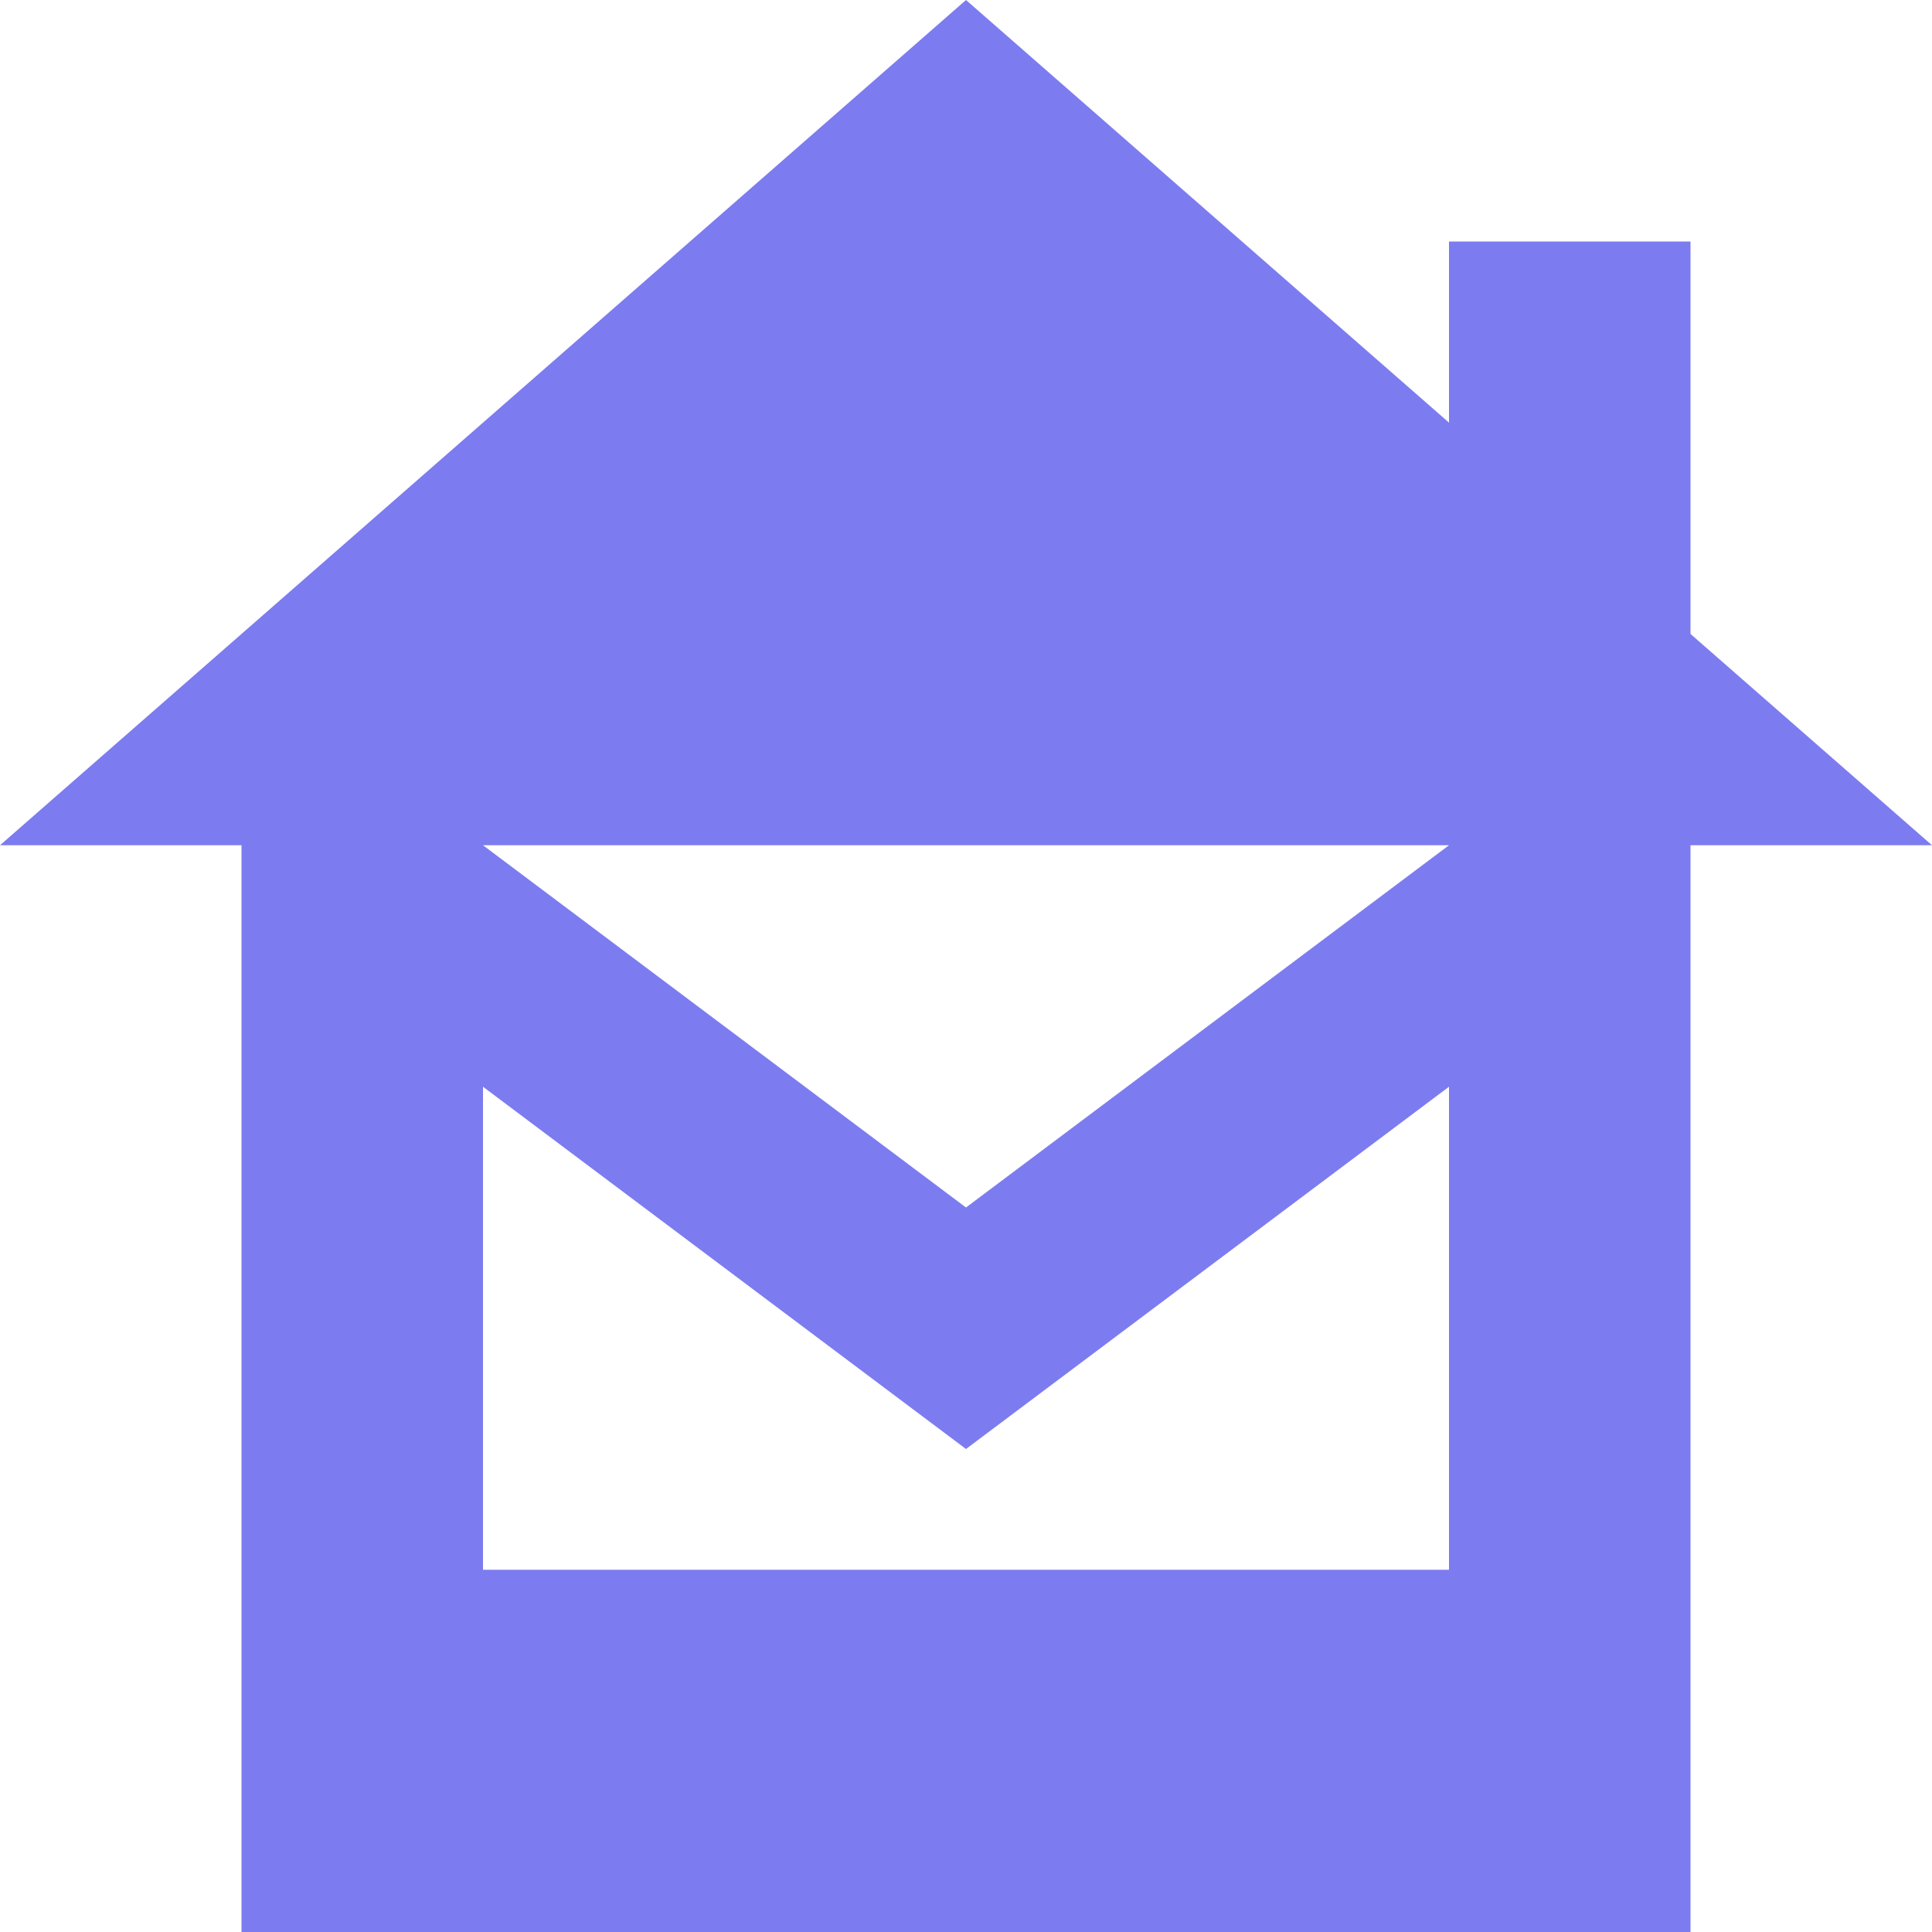 <?xml version="1.0" encoding="UTF-8"?>
<svg width="16px" height="16px" viewBox="0 0 16 16" version="1.1" xmlns="http://www.w3.org/2000/svg" xmlns:xlink="http://www.w3.org/1999/xlink">
    <!-- Generator: Sketch 53.2 (72643) - https://sketchapp.com -->
    <title>icon/normal/post-office</title>
    <desc>Created with Sketch.</desc>
    <g id="icon/normal/post-office" stroke="none" stroke-width="1" fill="none" fill-rule="evenodd">
        <path d="M2,7 L3.8191672e-14,7 L8,0 L12,3.5 L12,2 L14,2 L14,5.25 L16,7 L14,7 L14,16 L2,16 L2,7 Z M4,9 L4,13 L12,13 L12,9 L4,9 Z M8,12 L4,9 L12,9 L8,12 Z M4,9 L12,9 L4,9 Z M8,10 L12,7 L4,7 L8,10 Z" id="icon" fill="#7C7CF0" fill-rule="nonzero"></path>
    </g>
</svg>